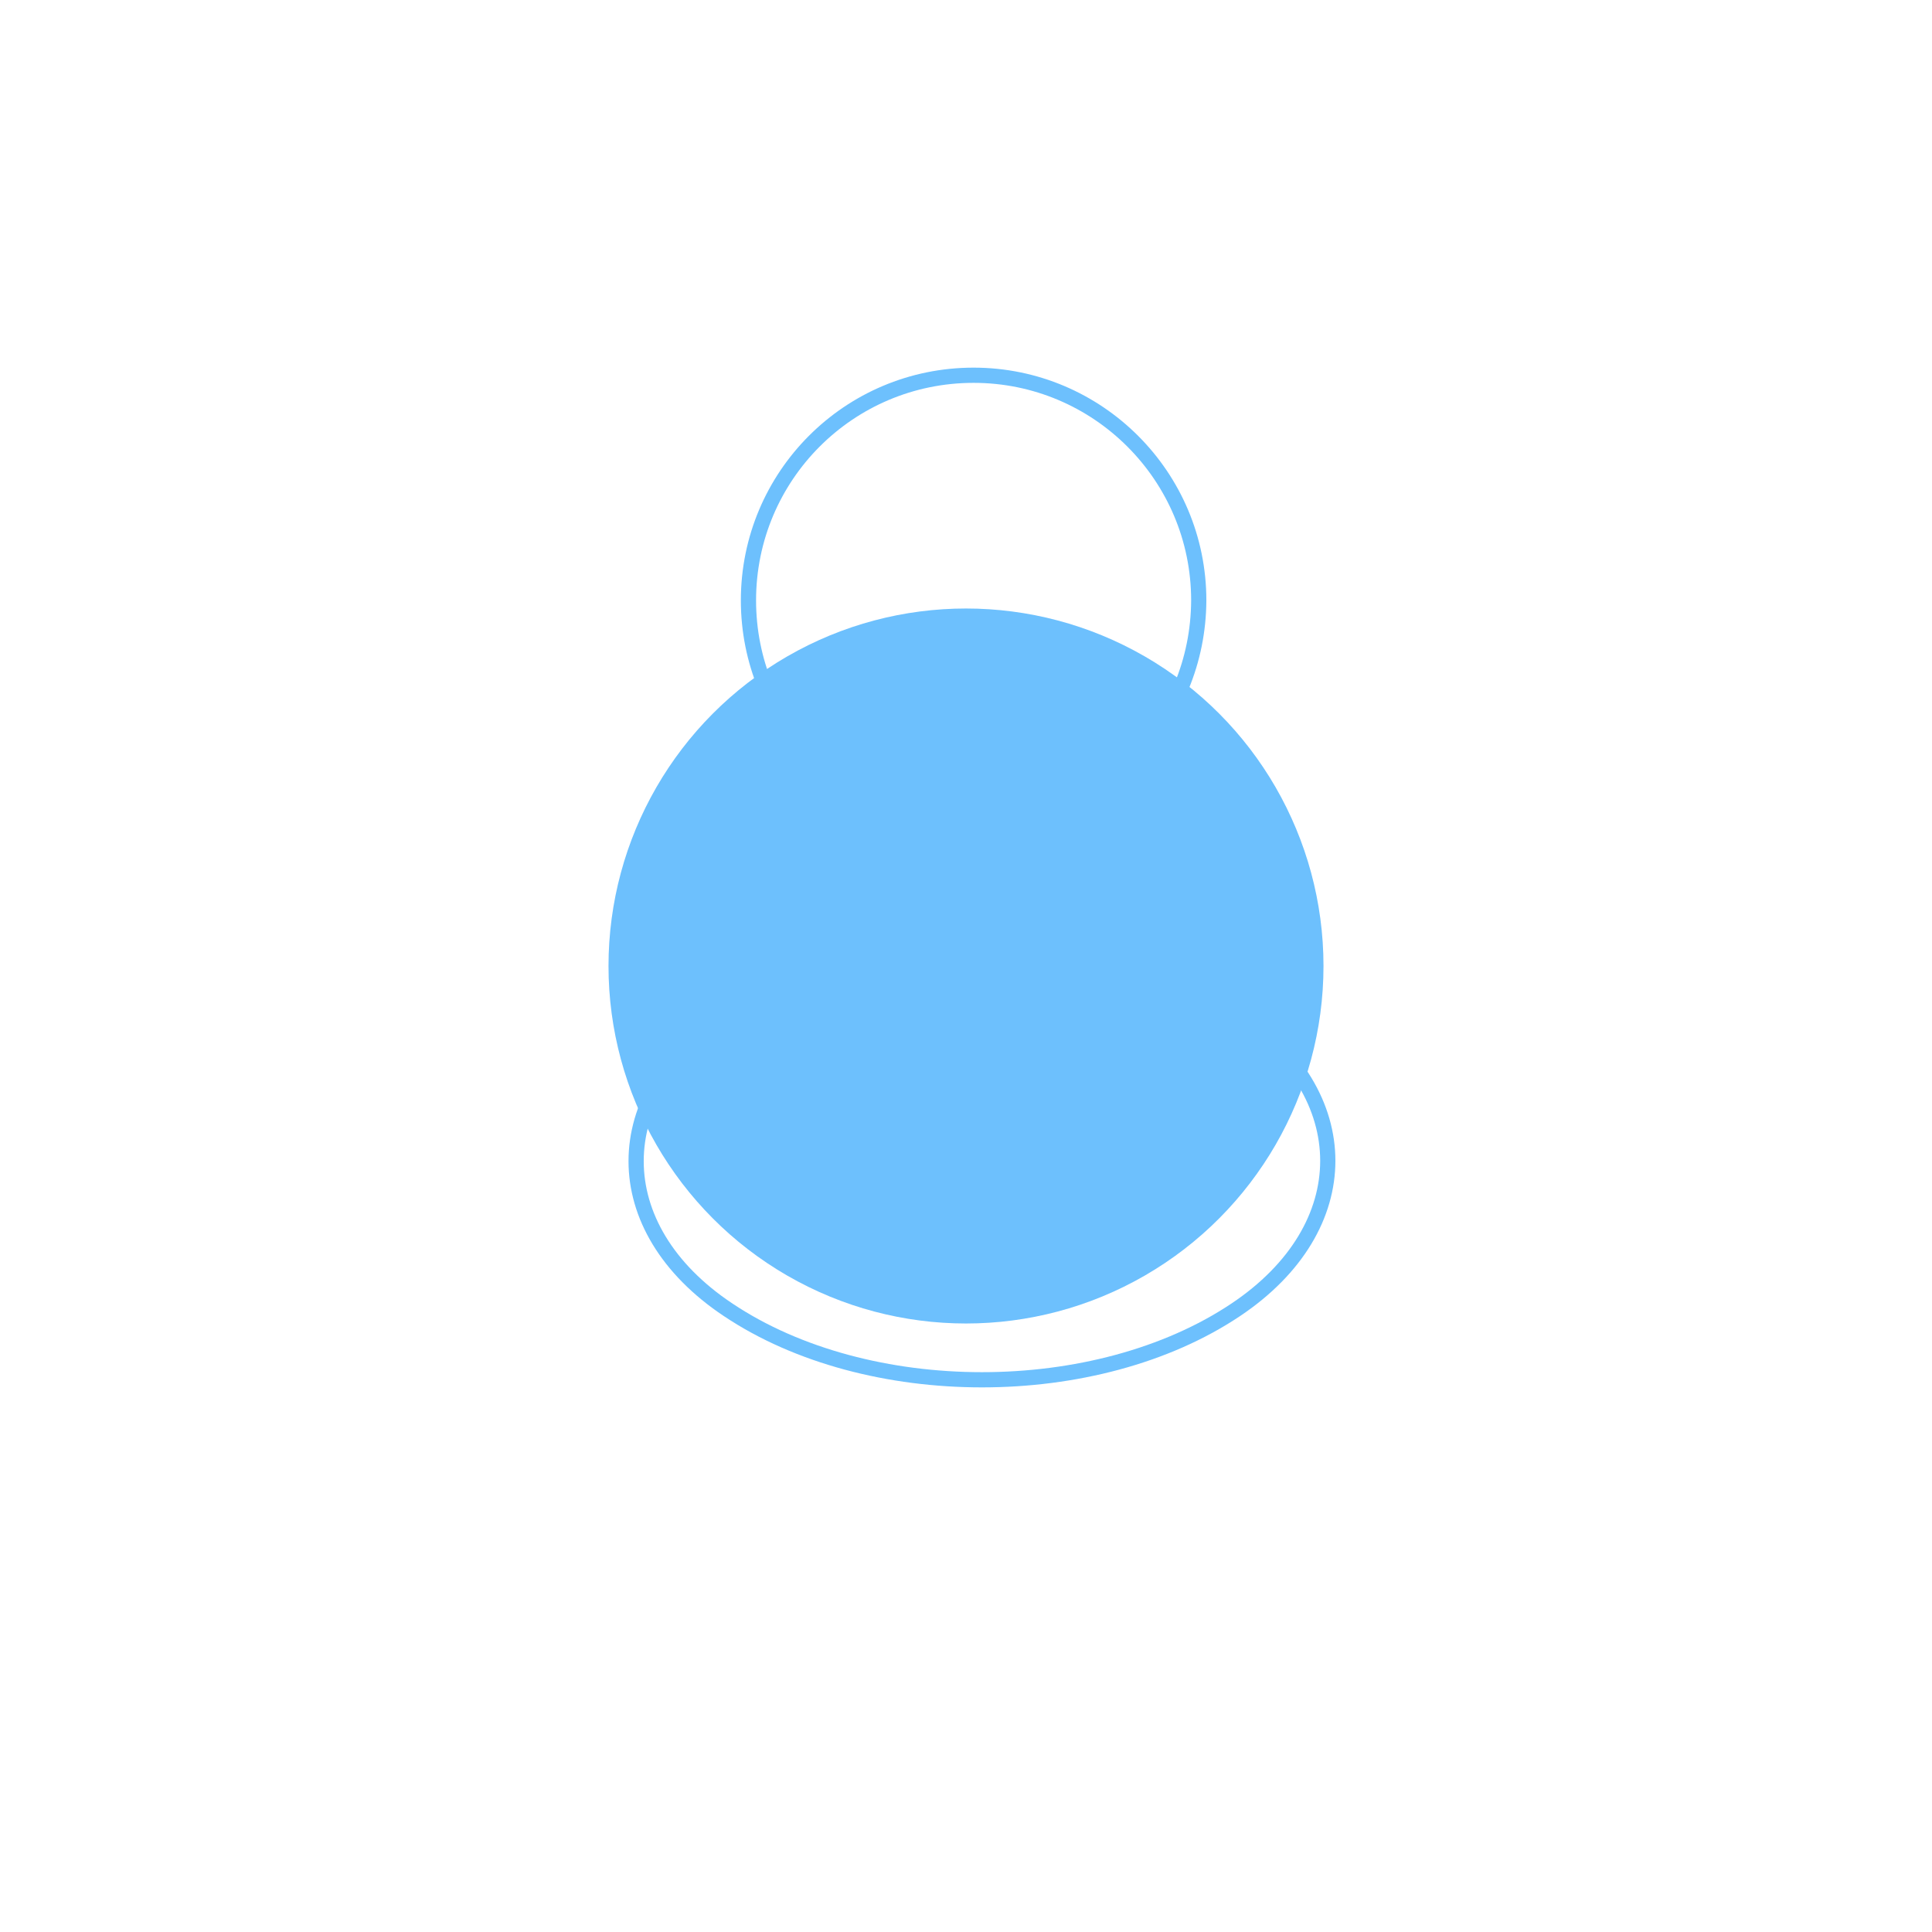 <svg width="127" height="127" viewBox="0 0 127 127" fill="none" xmlns="http://www.w3.org/2000/svg">
<path d="M64.533 54.234C64.2 54.2 63.8 54.2 63.433 54.234C55.5 53.967 49.2 47.467 49.2 39.467C49.2 31.3 55.8 24.667 64 24.667C72.166 24.667 78.8 31.3 78.8 39.467C78.766 47.467 72.466 53.967 64.533 54.234Z" stroke="#6DC0FD" stroke-linecap="round" stroke-linejoin="round"/>
<path d="M47.865 66.533C39.799 71.933 39.799 80.733 47.865 86.1C57.032 92.233 72.065 92.233 81.232 86.1C89.299 80.7 89.299 71.9 81.232 66.533C72.099 60.433 57.065 60.433 47.865 66.533Z" stroke="#6DC0FD" stroke-linecap="round" stroke-linejoin="round"/>
<g filter="url(#filter0_f_866_17775)">
<circle cx="63.5" cy="63.5" r="23.5" fill="#6DC0FD"/>
</g>
<defs>
<filter id="filter0_f_866_17775" x="-3.8147e-06" y="-3.8147e-06" width="127" height="127" filterUnits="userSpaceOnUse" color-interpolation-filters="sRGB">
<feFlood flood-opacity="0" result="BackgroundImageFix"/>
<feBlend mode="normal" in="SourceGraphic" in2="BackgroundImageFix" result="shape"/>
<feGaussianBlur stdDeviation="20" result="effect1_foregroundBlur_866_17775"/>
</filter>
</defs>
</svg>

